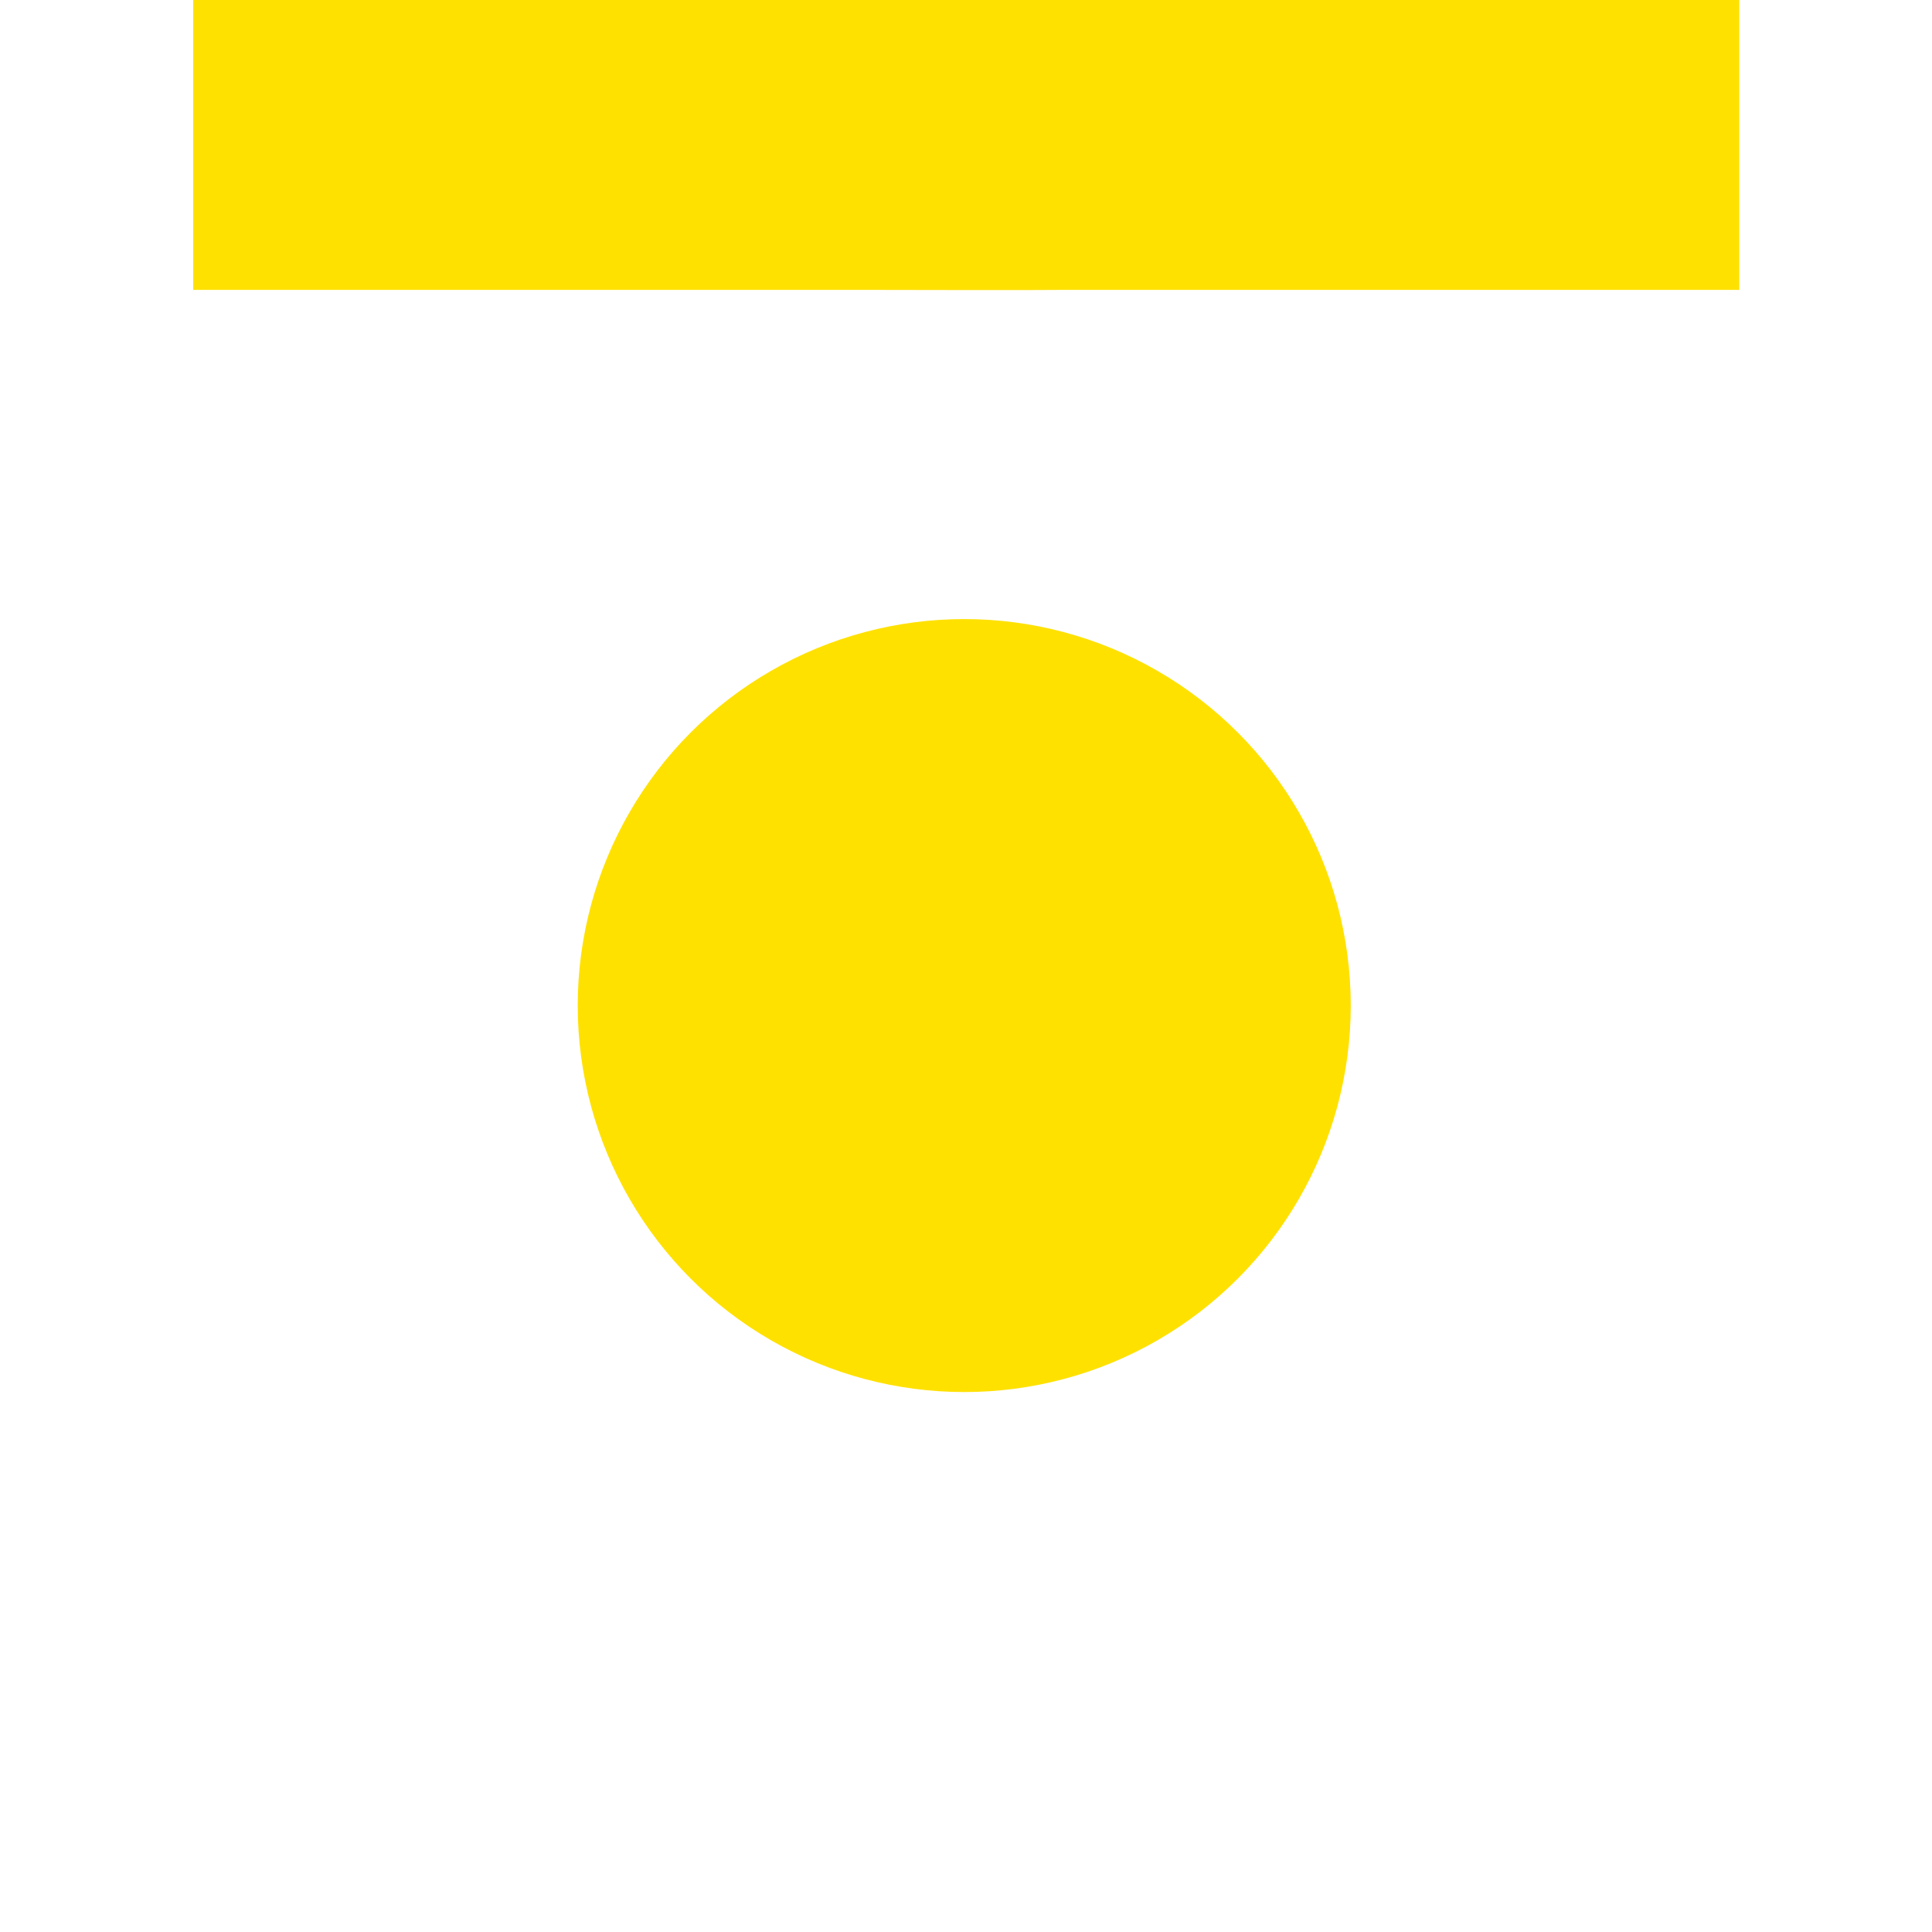 <?xml version="1.0" encoding="UTF-8" standalone="no"?>
<!-- Generator: Adobe Illustrator 16.0.4, SVG Export Plug-In . SVG Version: 6.00 Build 0)  -->

<svg
   version="1.1"
   x="0px"
   y="0px"
   width="20"
   height="20"
   viewBox="0 0 20 20"
   enable-background="new 0 0 10.104 12.644"
   xml:space="preserve"
   id="svg13"
   sodipodi:docname="tfa.svg"
   inkscape:version="1.2.2 (b0a8486541, 2022-12-01)"
   xmlns:inkscape="http://www.inkscape.org/namespaces/inkscape"
   xmlns:sodipodi="http://sodipodi.sourceforge.net/DTD/sodipodi-0.dtd"
   xmlns="http://www.w3.org/2000/svg"
   xmlns:svg="http://www.w3.org/2000/svg"
   xmlns:rdf="http://www.w3.org/1999/02/22-rdf-syntax-ns#"
   xmlns:cc="http://creativecommons.org/ns#"
   xmlns:dc="http://purl.org/dc/elements/1.1/"><defs
   id="defs17" /><sodipodi:namedview
   pagecolor="#ffffff"
   bordercolor="#666666"
   borderopacity="1"
   objecttolerance="10"
   gridtolerance="10"
   guidetolerance="10"
   inkscape:pageopacity="0"
   inkscape:pageshadow="2"
   inkscape:window-width="2556"
   inkscape:window-height="691"
   id="namedview15"
   showgrid="true"
   inkscape:zoom="16.749749"
   inkscape:cx="-2.8955658"
   inkscape:cy="7.1344354"
   inkscape:window-x="0"
   inkscape:window-y="728"
   inkscape:window-maximized="1"
   inkscape:current-layer="g4"
   inkscape:showpageshadow="2"
   inkscape:pagecheckerboard="0"
   inkscape:deskcolor="#d1d1d1"><inkscape:grid
     type="xygrid"
     id="grid13" /></sodipodi:namedview>
<g
   id="Trigger"
   transform="matrix(1.584,0,0,1.582,2,1.162e-7)">
	<g
   id="g8">
		<g
   id="g4">
			<path
   d="M 10.104,1.897 H 5.683 c -0.067,0.002 -1.135,0.001 -1.263,0 H 0 V 0 h 10.104 z"
   id="path2"
   inkscape:connector-curvature="0"
   style="fill:#ffe100"
   sodipodi:nodetypes="ccccccc" />
		</g>
		
	<ellipse
   style="font-variation-settings:normal;opacity:1;vector-effect:none;fill:#ffe100;fill-opacity:1;stroke:none;stroke-width:0.313;stroke-linecap:butt;stroke-linejoin:miter;stroke-miterlimit:4;stroke-dasharray:none;stroke-dashoffset:0;stroke-opacity:1;-inkscape-stroke:none;stop-color:#000000;stop-opacity:1"
   id="path13671"
   cx="5.039"
   cy="6.58"
   rx="2.526"
   ry="2.529" /></g>
</g>
<g
   id="Exit"
   transform="matrix(1.979,0,0,1.979,-10.723,4.451)">
</g>
<g
   id="Loop"
   transform="matrix(1.979,0,0,1.979,-10.723,4.451)">
</g>
</svg>
